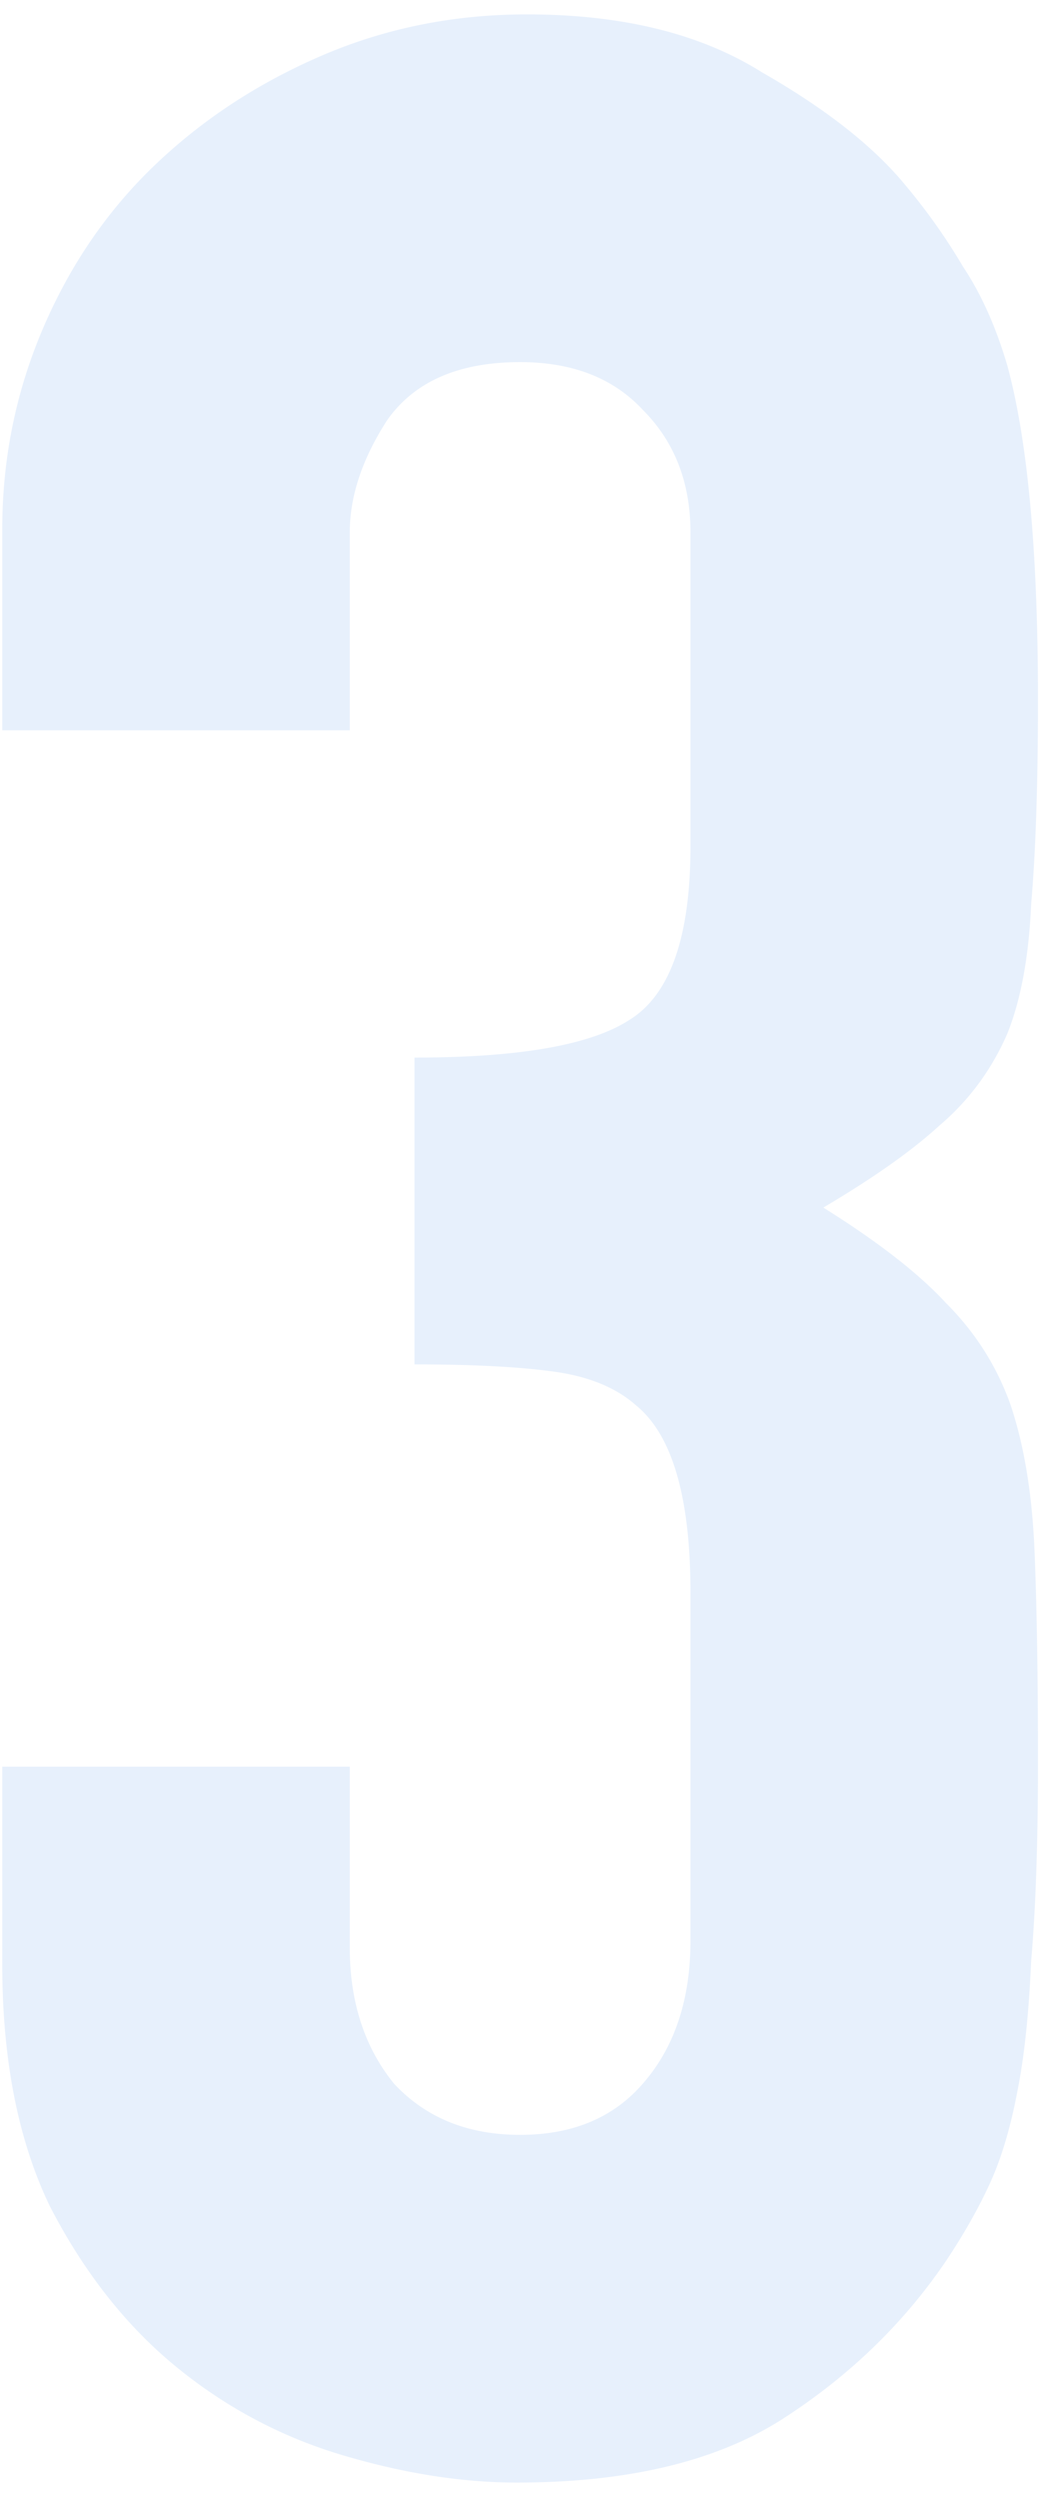 <svg xmlns="http://www.w3.org/2000/svg" width="55" height="132" fill="none"><path fill="#2D78E8" fill-opacity=".11" d="M21.9 55.84c5.52 0 9.3-.66 11.34-1.98 2.16-1.32 3.24-4.38 3.24-9.18V28.12c0-2.64-.84-4.8-2.52-6.48-1.56-1.68-3.72-2.52-6.48-2.52-3.24 0-5.58 1.02-7.02 3.06-1.32 2.04-1.98 4.02-1.98 5.94v10.44H.12V27.94c0-3.72.72-7.26 2.16-10.62 1.44-3.36 3.42-6.24 5.94-8.64 2.52-2.4 5.46-4.32 8.82-5.76C20.4 1.48 24 .76 27.84.76c5.04 0 9.18 1.02 12.42 3.06 3.36 1.92 5.88 3.9 7.56 5.94a31.83 31.83 0 0 1 3.06 4.32c.96 1.44 1.74 3.18 2.34 5.22 1.08 3.96 1.62 9.84 1.62 17.64 0 4.44-.12 8.04-.36 10.8-.12 2.76-.54 5.04-1.26 6.84-.84 1.92-2.04 3.54-3.6 4.86-1.44 1.32-3.48 2.76-6.12 4.32 2.88 1.8 5.04 3.48 6.48 5.04 1.56 1.56 2.7 3.36 3.42 5.4.72 2.16 1.14 4.74 1.26 7.74.12 2.88.18 6.6.18 11.16 0 4.2-.12 7.68-.36 10.44-.12 2.76-.36 5.04-.72 6.84-.36 1.92-.84 3.54-1.44 4.86-.6 1.32-1.38 2.7-2.34 4.14-2.28 3.36-5.22 6.18-8.82 8.46-3.48 2.16-8.1 3.24-13.86 3.24-2.88 0-5.94-.48-9.18-1.44-3.24-.96-6.18-2.52-8.82-4.68-2.64-2.16-4.86-4.98-6.66-8.46-1.68-3.48-2.52-7.74-2.52-12.78V93.28h18.36v9.54c0 2.88.78 5.28 2.34 7.2 1.68 1.8 3.9 2.7 6.66 2.7 2.76 0 4.92-.9 6.48-2.7 1.68-1.92 2.52-4.44 2.52-7.56V84.1c0-5.04-.96-8.34-2.88-9.9-1.08-.96-2.58-1.56-4.5-1.8-1.8-.24-4.2-.36-7.2-.36v-16.2Z"/></svg>